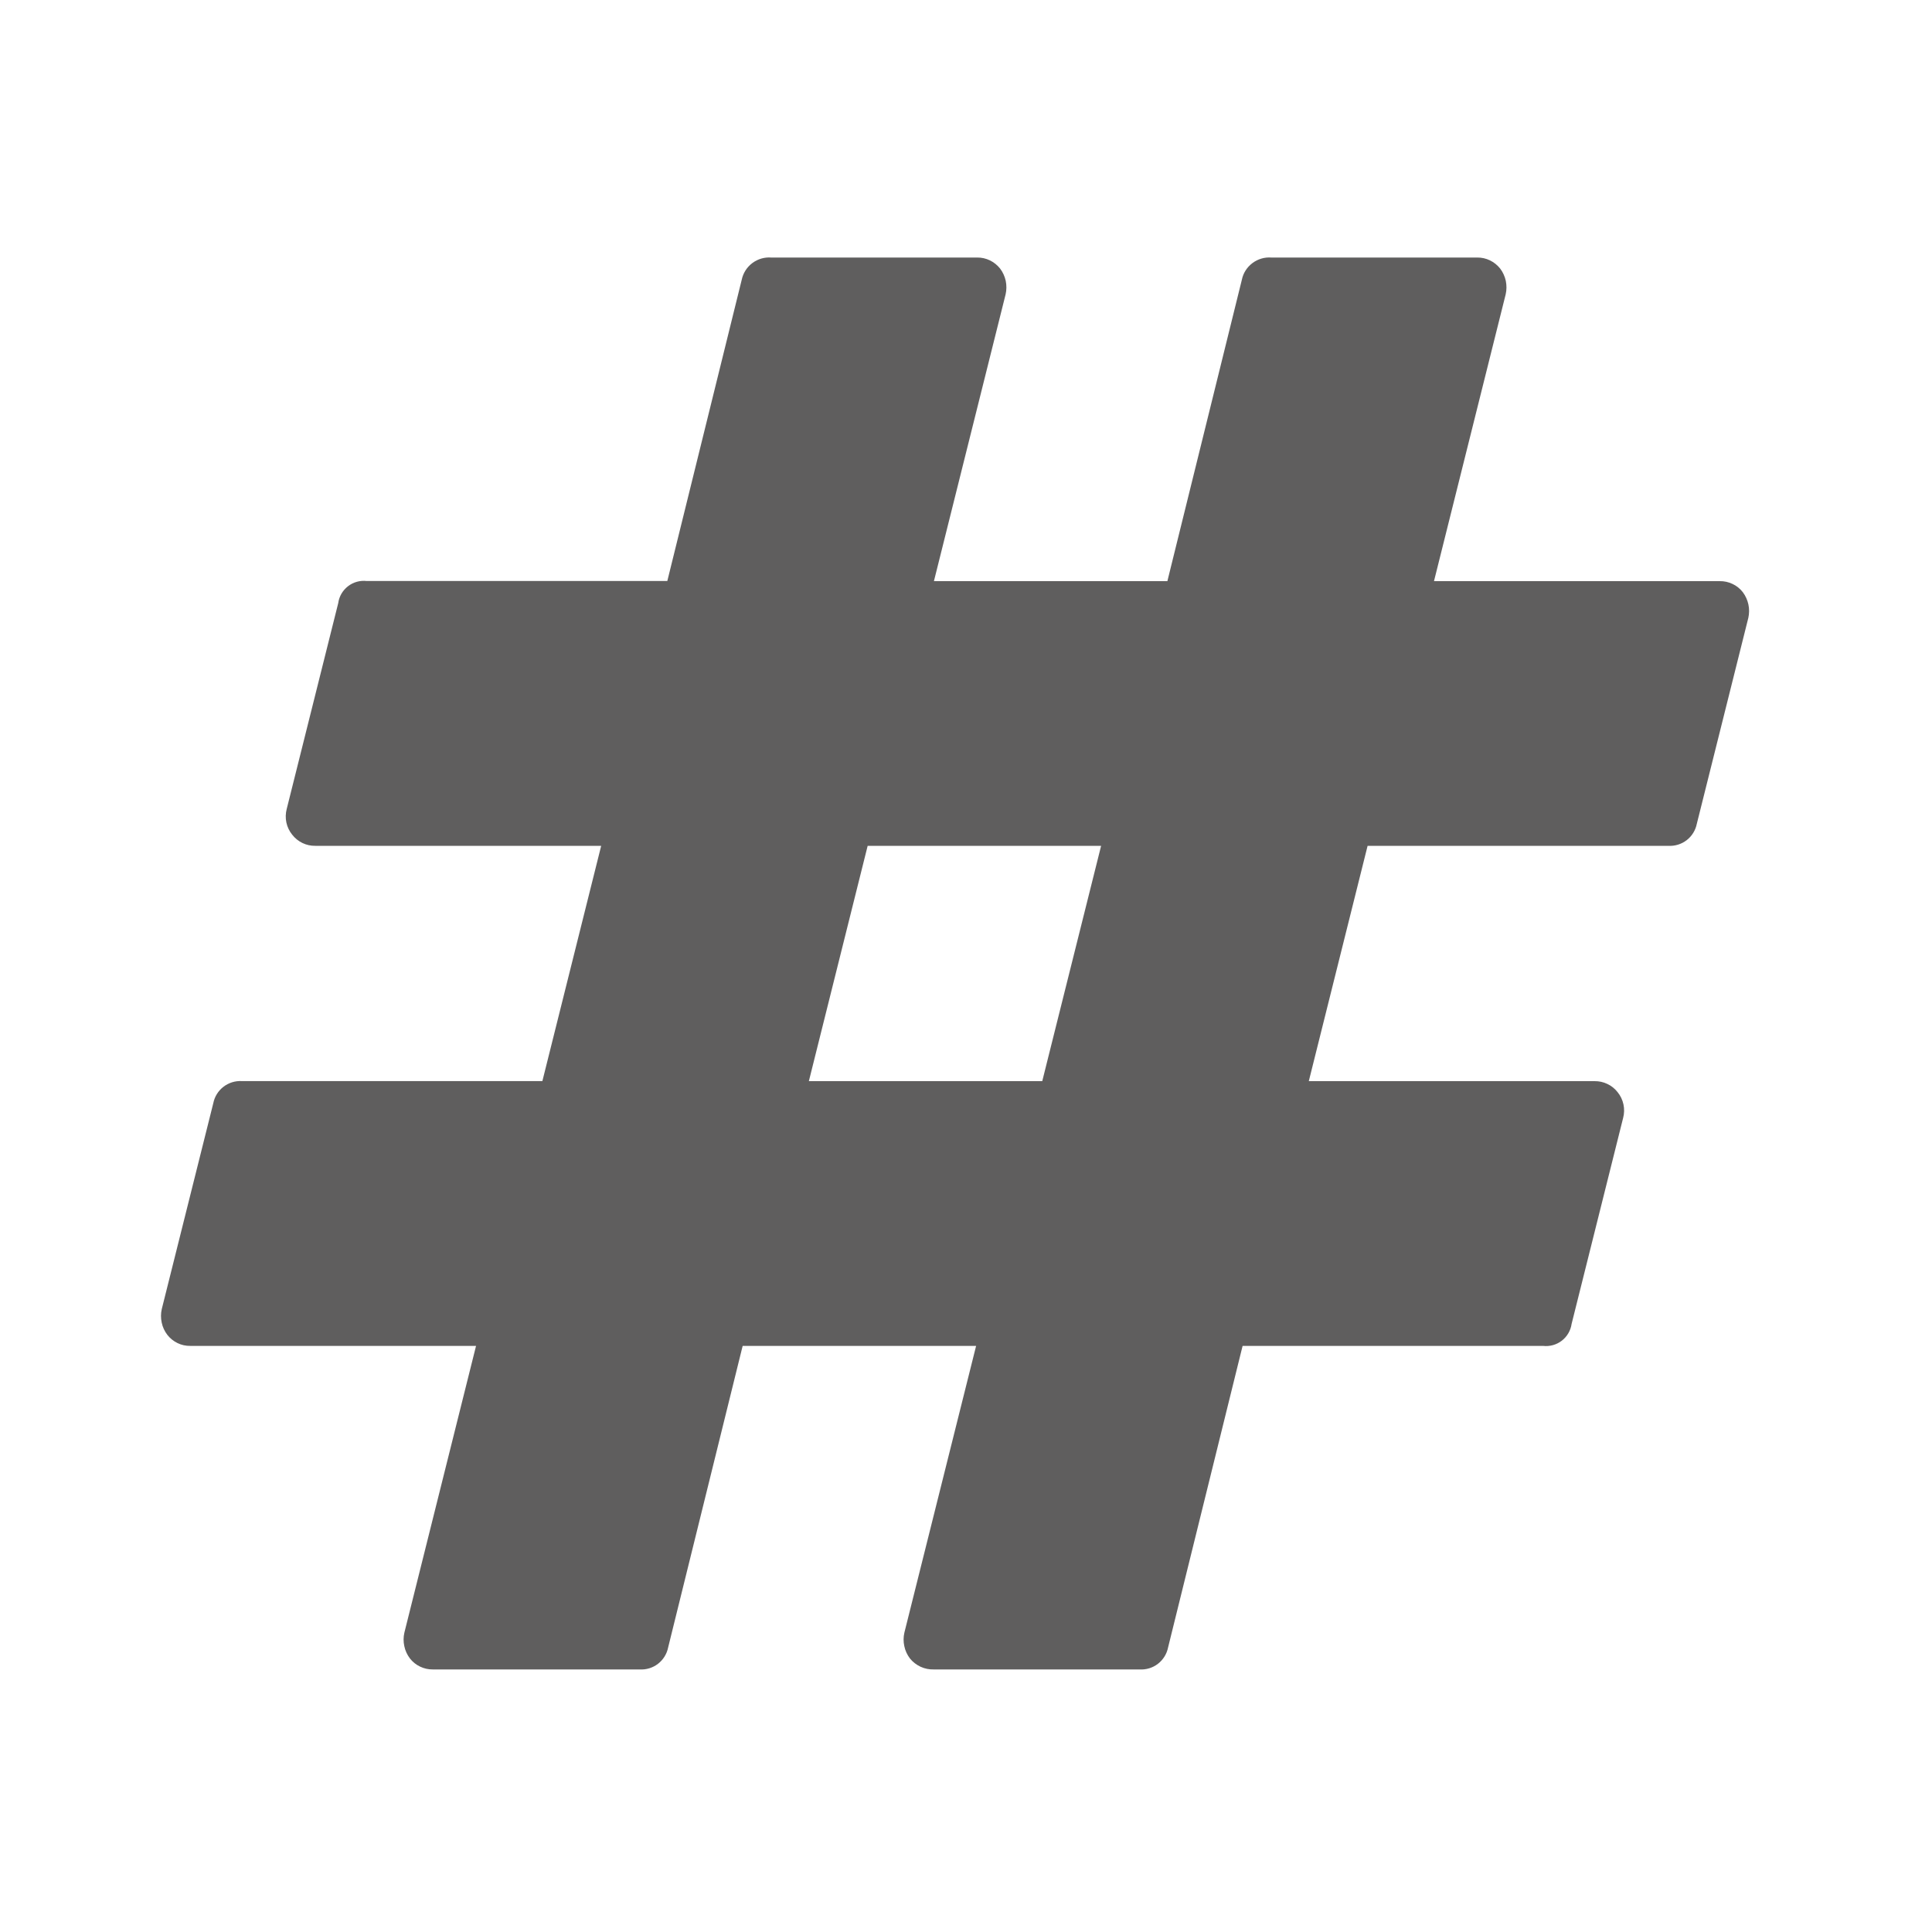 <svg width="30" height="30" viewBox="0 0 30 30" fill="none" xmlns="http://www.w3.org/2000/svg">
<path d="M16.184 16.788L17.098 13.134H13.473L12.56 16.788H16.185H16.184ZM27.148 9.594L26.348 12.792C26.328 12.893 26.272 12.983 26.191 13.046C26.109 13.109 26.008 13.14 25.905 13.134H21.236L20.323 16.788H24.761C24.83 16.787 24.898 16.802 24.96 16.832C25.022 16.861 25.076 16.905 25.118 16.959C25.163 17.014 25.194 17.079 25.209 17.149C25.224 17.218 25.222 17.291 25.204 17.359L24.404 20.557C24.389 20.66 24.335 20.754 24.252 20.818C24.169 20.882 24.065 20.911 23.961 20.899H19.295L18.138 25.581C18.118 25.682 18.062 25.772 17.981 25.835C17.9 25.898 17.798 25.929 17.696 25.923H14.5C14.429 25.925 14.359 25.911 14.294 25.881C14.23 25.851 14.173 25.807 14.129 25.752C14.086 25.695 14.056 25.63 14.042 25.561C14.027 25.492 14.027 25.421 14.043 25.352L15.157 20.899H11.532L10.375 25.581C10.355 25.682 10.299 25.772 10.218 25.835C10.137 25.898 10.035 25.929 9.933 25.923H6.722C6.653 25.924 6.585 25.909 6.523 25.879C6.461 25.85 6.407 25.806 6.365 25.752C6.322 25.695 6.292 25.63 6.278 25.561C6.263 25.492 6.263 25.421 6.279 25.352L7.392 20.899H2.954C2.885 20.9 2.817 20.885 2.756 20.855C2.694 20.825 2.64 20.781 2.598 20.727C2.555 20.671 2.525 20.606 2.511 20.537C2.496 20.468 2.496 20.396 2.512 20.327L3.312 17.13C3.332 17.029 3.388 16.939 3.469 16.876C3.551 16.813 3.652 16.781 3.755 16.787H8.422L9.335 13.134H4.895C4.826 13.135 4.758 13.12 4.696 13.09C4.634 13.06 4.58 13.016 4.538 12.962C4.493 12.907 4.462 12.842 4.447 12.773C4.432 12.703 4.434 12.631 4.452 12.562L5.252 9.365C5.266 9.261 5.321 9.167 5.404 9.103C5.486 9.039 5.591 9.01 5.695 9.022H10.362L11.518 4.342C11.54 4.239 11.598 4.148 11.682 4.085C11.766 4.022 11.87 3.991 11.975 3.999H15.173C15.241 3.998 15.309 4.013 15.371 4.043C15.433 4.073 15.487 4.117 15.53 4.171C15.572 4.227 15.602 4.292 15.617 4.361C15.631 4.43 15.631 4.502 15.615 4.571L14.502 9.024H18.127L19.284 4.342C19.305 4.239 19.364 4.148 19.448 4.085C19.532 4.022 19.636 3.991 19.741 3.999H22.938C23.006 3.998 23.074 4.013 23.136 4.043C23.198 4.073 23.252 4.117 23.295 4.171C23.337 4.227 23.367 4.292 23.382 4.361C23.396 4.43 23.396 4.502 23.38 4.571L22.267 9.024H26.705C26.774 9.023 26.842 9.038 26.904 9.068C26.966 9.097 27.02 9.141 27.062 9.195C27.105 9.252 27.134 9.317 27.149 9.386C27.164 9.455 27.163 9.526 27.148 9.595V9.594Z" fill="#5F5E5E"/>
</svg>
